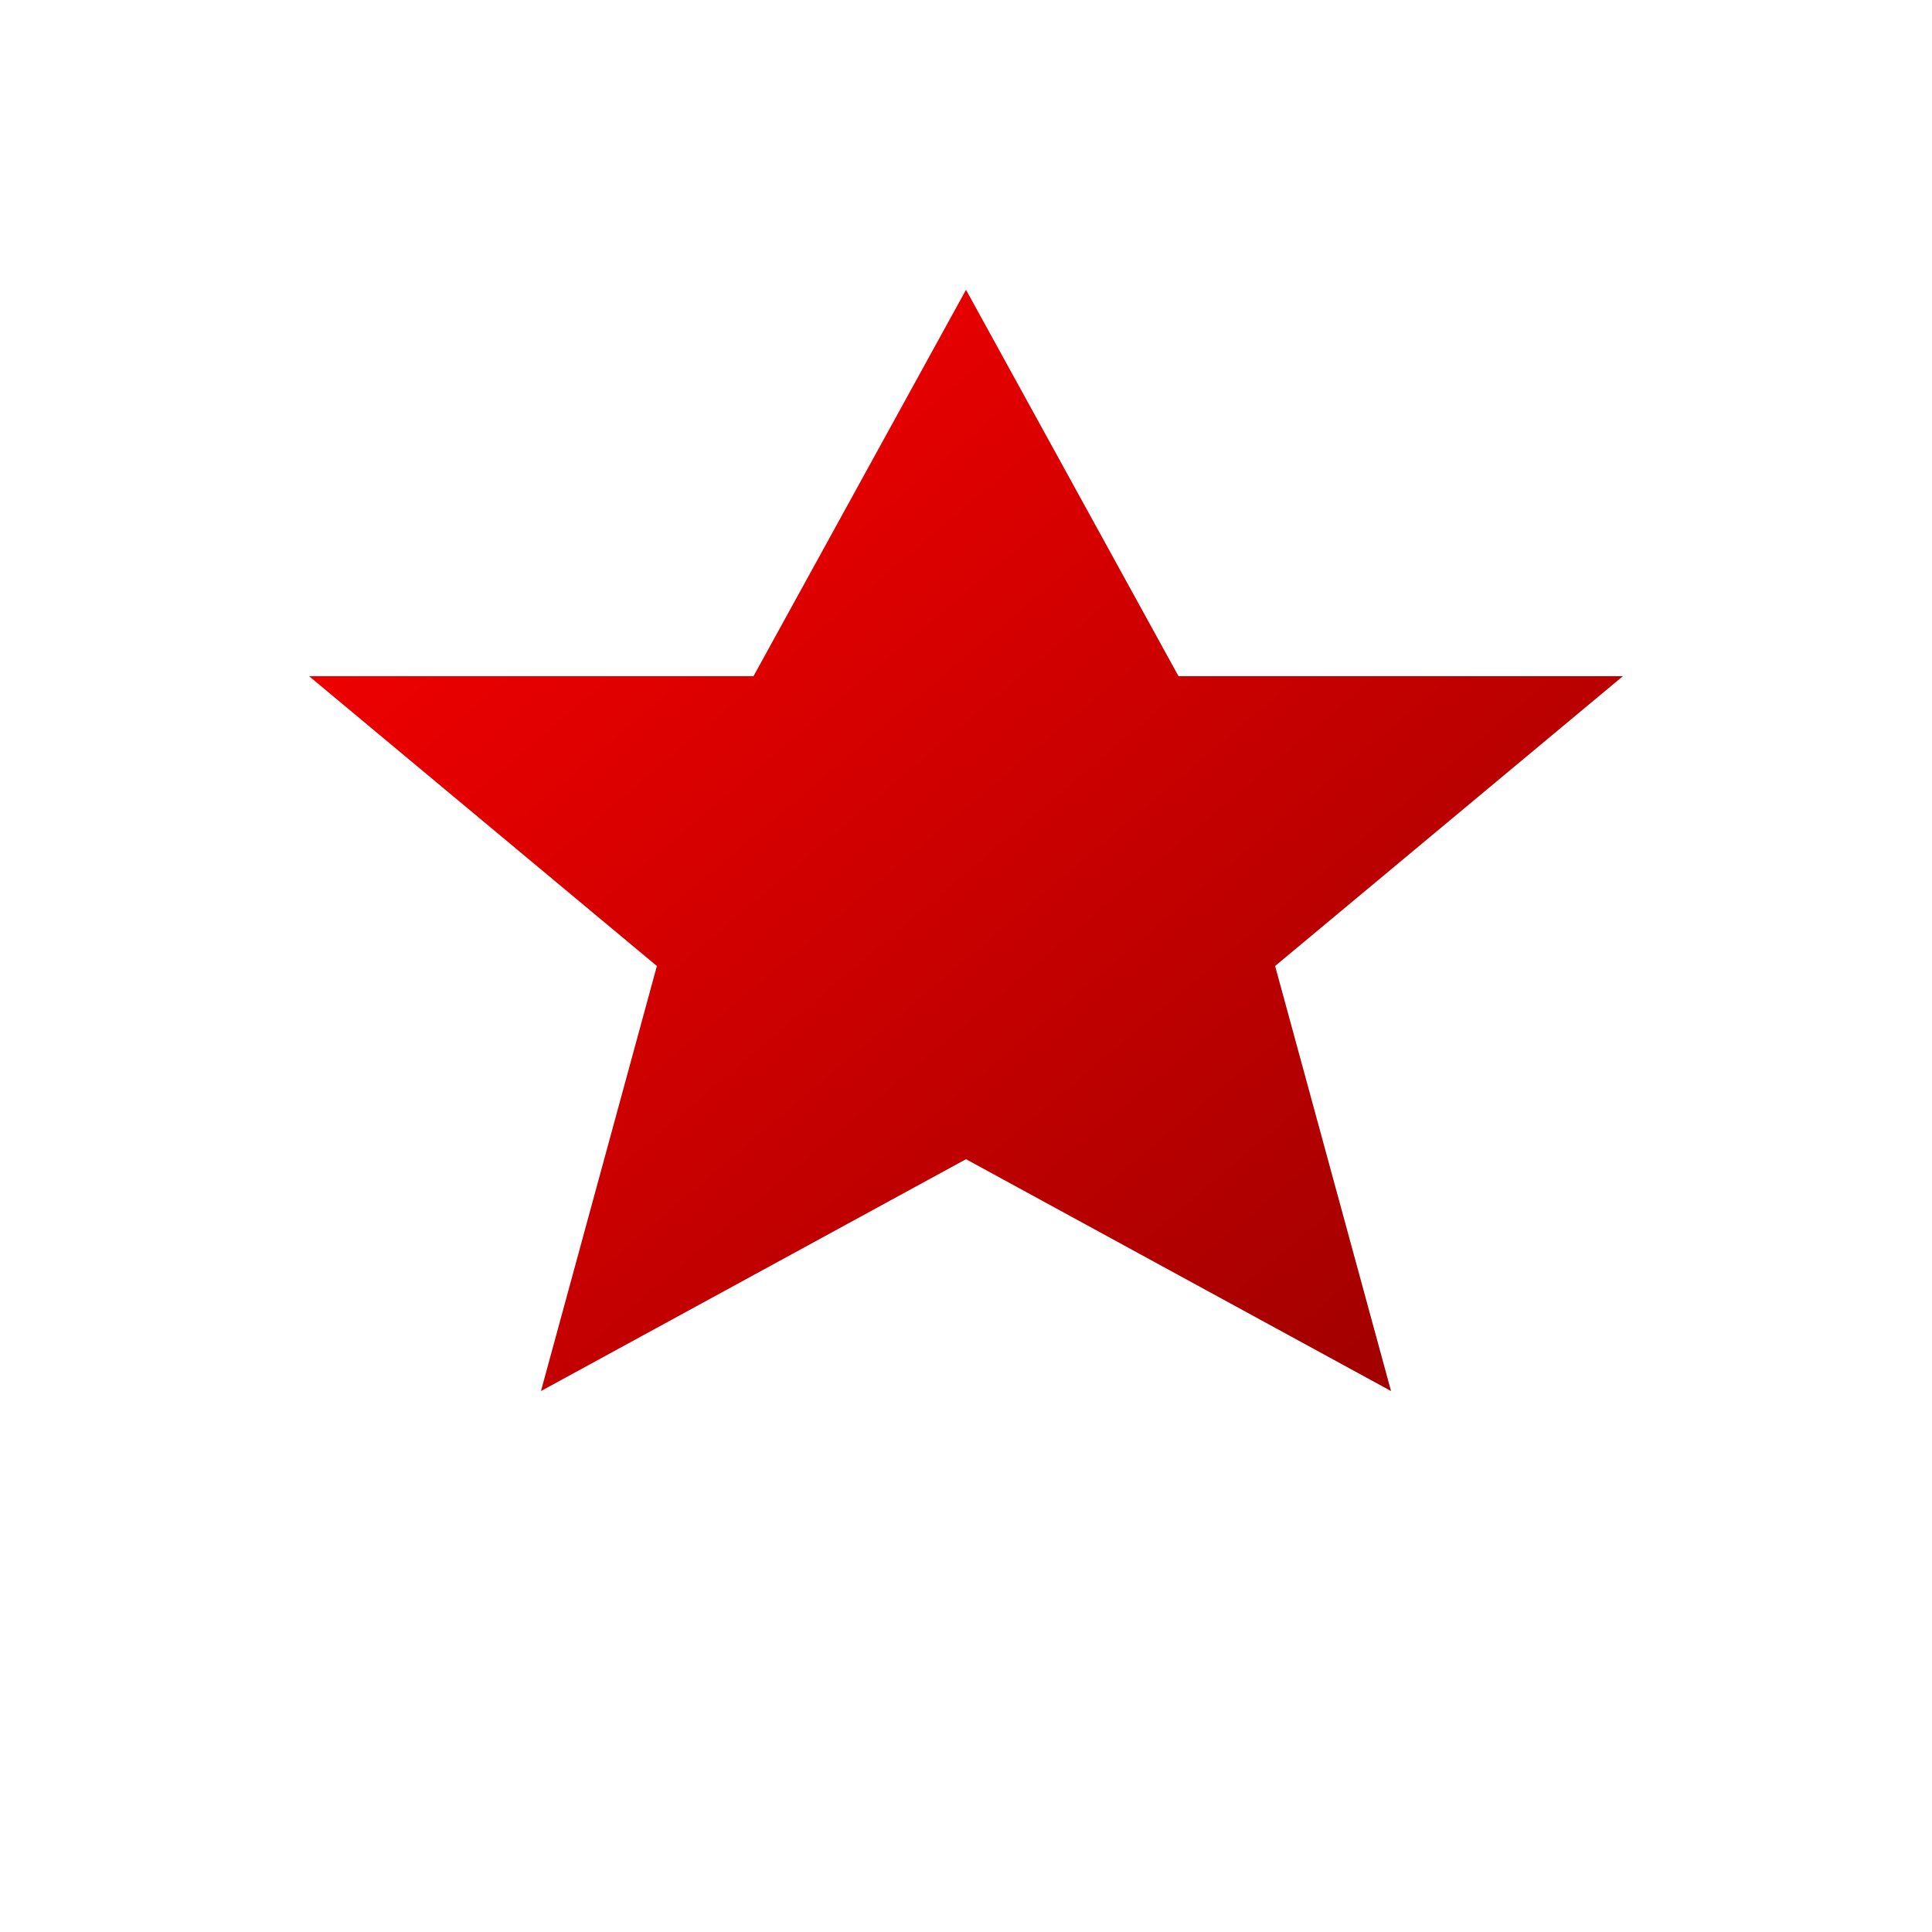 <svg width="50" height="50" viewBox="0 0 100 100" xmlns="http://www.w3.org/2000/svg">
  <defs>
    <linearGradient id="grad1" x1="0%" y1="0%" x2="100%" y2="100%">
      <stop offset="0%" style="stop-color:#ff0000;stop-opacity:1" />
      <stop offset="100%" style="stop-color:#990000;stop-opacity:1" />
    </linearGradient>
  </defs>
  <polygon points="50,15 61,35 84,35 66,50 72,72 50,60 28,72 34,50 16,35 39,35" fill="url(#grad1)" />
</svg>
